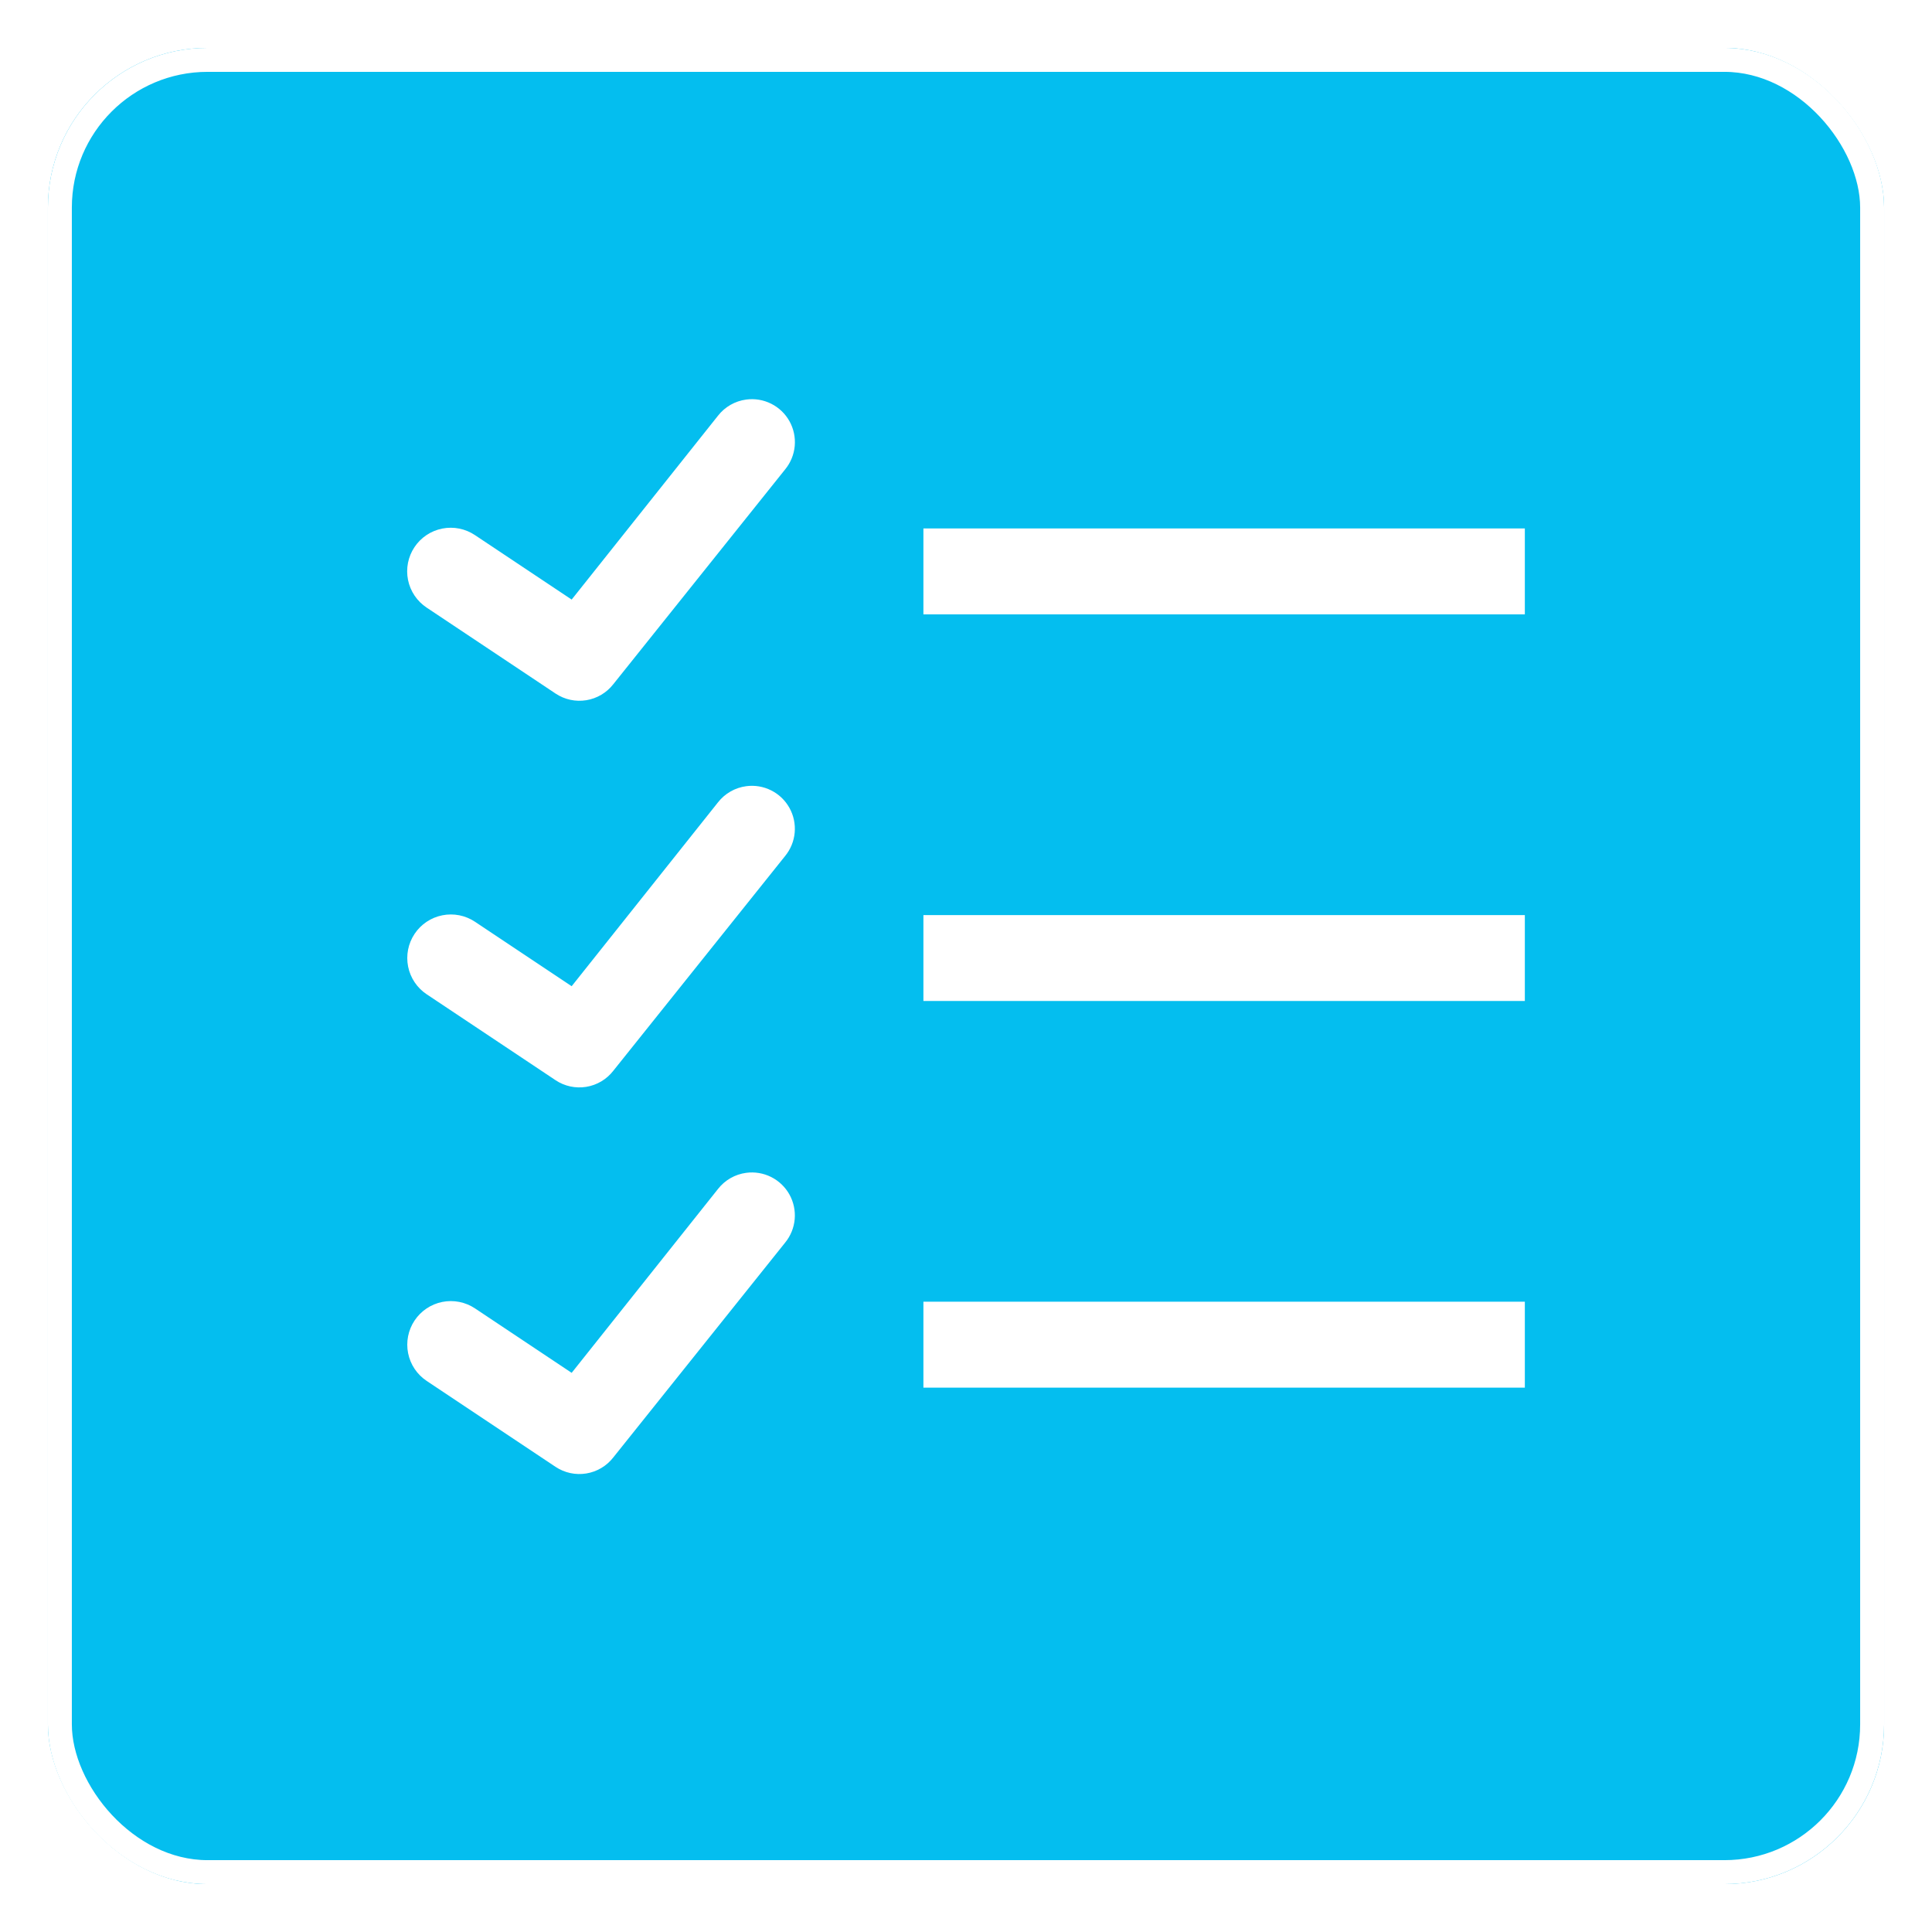 <svg width="242" height="242" viewBox="0 0 242 242" fill="none" xmlns="http://www.w3.org/2000/svg">
<g filter="url(#filter0_d_2_9)">
<rect x="6" y="2" width="230" height="230" rx="20" fill="#04BEEF"/>
<rect x="7.5" y="3.5" width="227" height="227" rx="18.5" stroke="white" stroke-width="3"/>
</g>
<path d="M93.469 50.048C92.074 50.233 90.806 50.958 89.939 52.066L71.606 75.102L59.498 67.031C58.902 66.63 58.233 66.352 57.528 66.21C56.824 66.069 56.099 66.069 55.394 66.209C54.689 66.348 54.019 66.626 53.422 67.025C52.825 67.425 52.313 67.938 51.915 68.536C51.517 69.134 51.24 69.805 51.102 70.51C50.964 71.215 50.966 71.94 51.109 72.644C51.251 73.348 51.532 74.017 51.933 74.612C52.335 75.208 52.851 75.718 53.45 76.114L69.593 86.876C70.725 87.629 72.099 87.927 73.441 87.708C74.782 87.489 75.992 86.771 76.825 85.698L98.349 58.792C99.034 57.957 99.452 56.934 99.548 55.858C99.644 54.782 99.413 53.702 98.887 52.758C98.36 51.815 97.562 51.052 96.595 50.569C95.629 50.085 94.54 49.904 93.469 50.048ZM115.666 66.191V76.953H191V66.191H115.666ZM93.469 98.478C92.074 98.663 90.806 99.387 89.939 100.495L71.606 123.532L59.498 115.46C58.294 114.657 56.82 114.366 55.401 114.65C53.981 114.934 52.733 115.77 51.93 116.975C51.127 118.179 50.836 119.653 51.12 121.073C51.404 122.492 52.24 123.74 53.445 124.543L69.588 135.305C70.719 136.059 72.094 136.356 73.436 136.137C74.777 135.919 75.986 135.2 76.82 134.127L98.344 107.222C99.028 106.386 99.446 105.365 99.542 104.289C99.638 103.213 99.408 102.134 98.882 101.191C98.356 100.248 97.558 99.484 96.593 99.001C95.628 98.517 94.539 98.334 93.469 98.478ZM115.666 114.621V125.383H191V114.621H115.666ZM93.469 146.907C92.074 147.092 90.806 147.816 89.939 148.925L71.606 171.961L59.498 163.889C58.902 163.492 58.233 163.216 57.53 163.077C56.827 162.938 56.103 162.939 55.401 163.079C53.981 163.363 52.733 164.2 51.93 165.404C51.127 166.609 50.836 168.083 51.12 169.502C51.404 170.921 52.24 172.17 53.445 172.972L69.588 183.735C70.719 184.488 72.094 184.785 73.436 184.566C74.777 184.348 75.986 183.63 76.82 182.556L98.344 155.651C99.028 154.816 99.446 153.794 99.542 152.718C99.638 151.643 99.408 150.563 98.882 149.62C98.356 148.677 97.558 147.914 96.593 147.43C95.628 146.946 94.539 146.764 93.469 146.907ZM115.666 163.05V173.812H191V163.05H115.666Z" fill="white"/>
<defs>
<filter id="filter0_d_2_9" x="0" y="0" width="242" height="242" filterUnits="userSpaceOnUse" color-interpolation-filters="sRGB">
<feFlood flood-opacity="0" result="BackgroundImageFix"/>
<feColorMatrix in="SourceAlpha" type="matrix" values="0 0 0 0 0 0 0 0 0 0 0 0 0 0 0 0 0 0 127 0" result="hardAlpha"/>
<feMorphology radius="2" operator="dilate" in="SourceAlpha" result="effect1_dropShadow_2_9"/>
<feOffset dy="4"/>
<feGaussianBlur stdDeviation="2"/>
<feComposite in2="hardAlpha" operator="out"/>
<feColorMatrix type="matrix" values="0 0 0 0 0 0 0 0 0 0 0 0 0 0 0 0 0 0 0.3 0"/>
<feBlend mode="normal" in2="BackgroundImageFix" result="effect1_dropShadow_2_9"/>
<feBlend mode="normal" in="SourceGraphic" in2="effect1_dropShadow_2_9" result="shape"/>
</filter>
</defs>
</svg>
